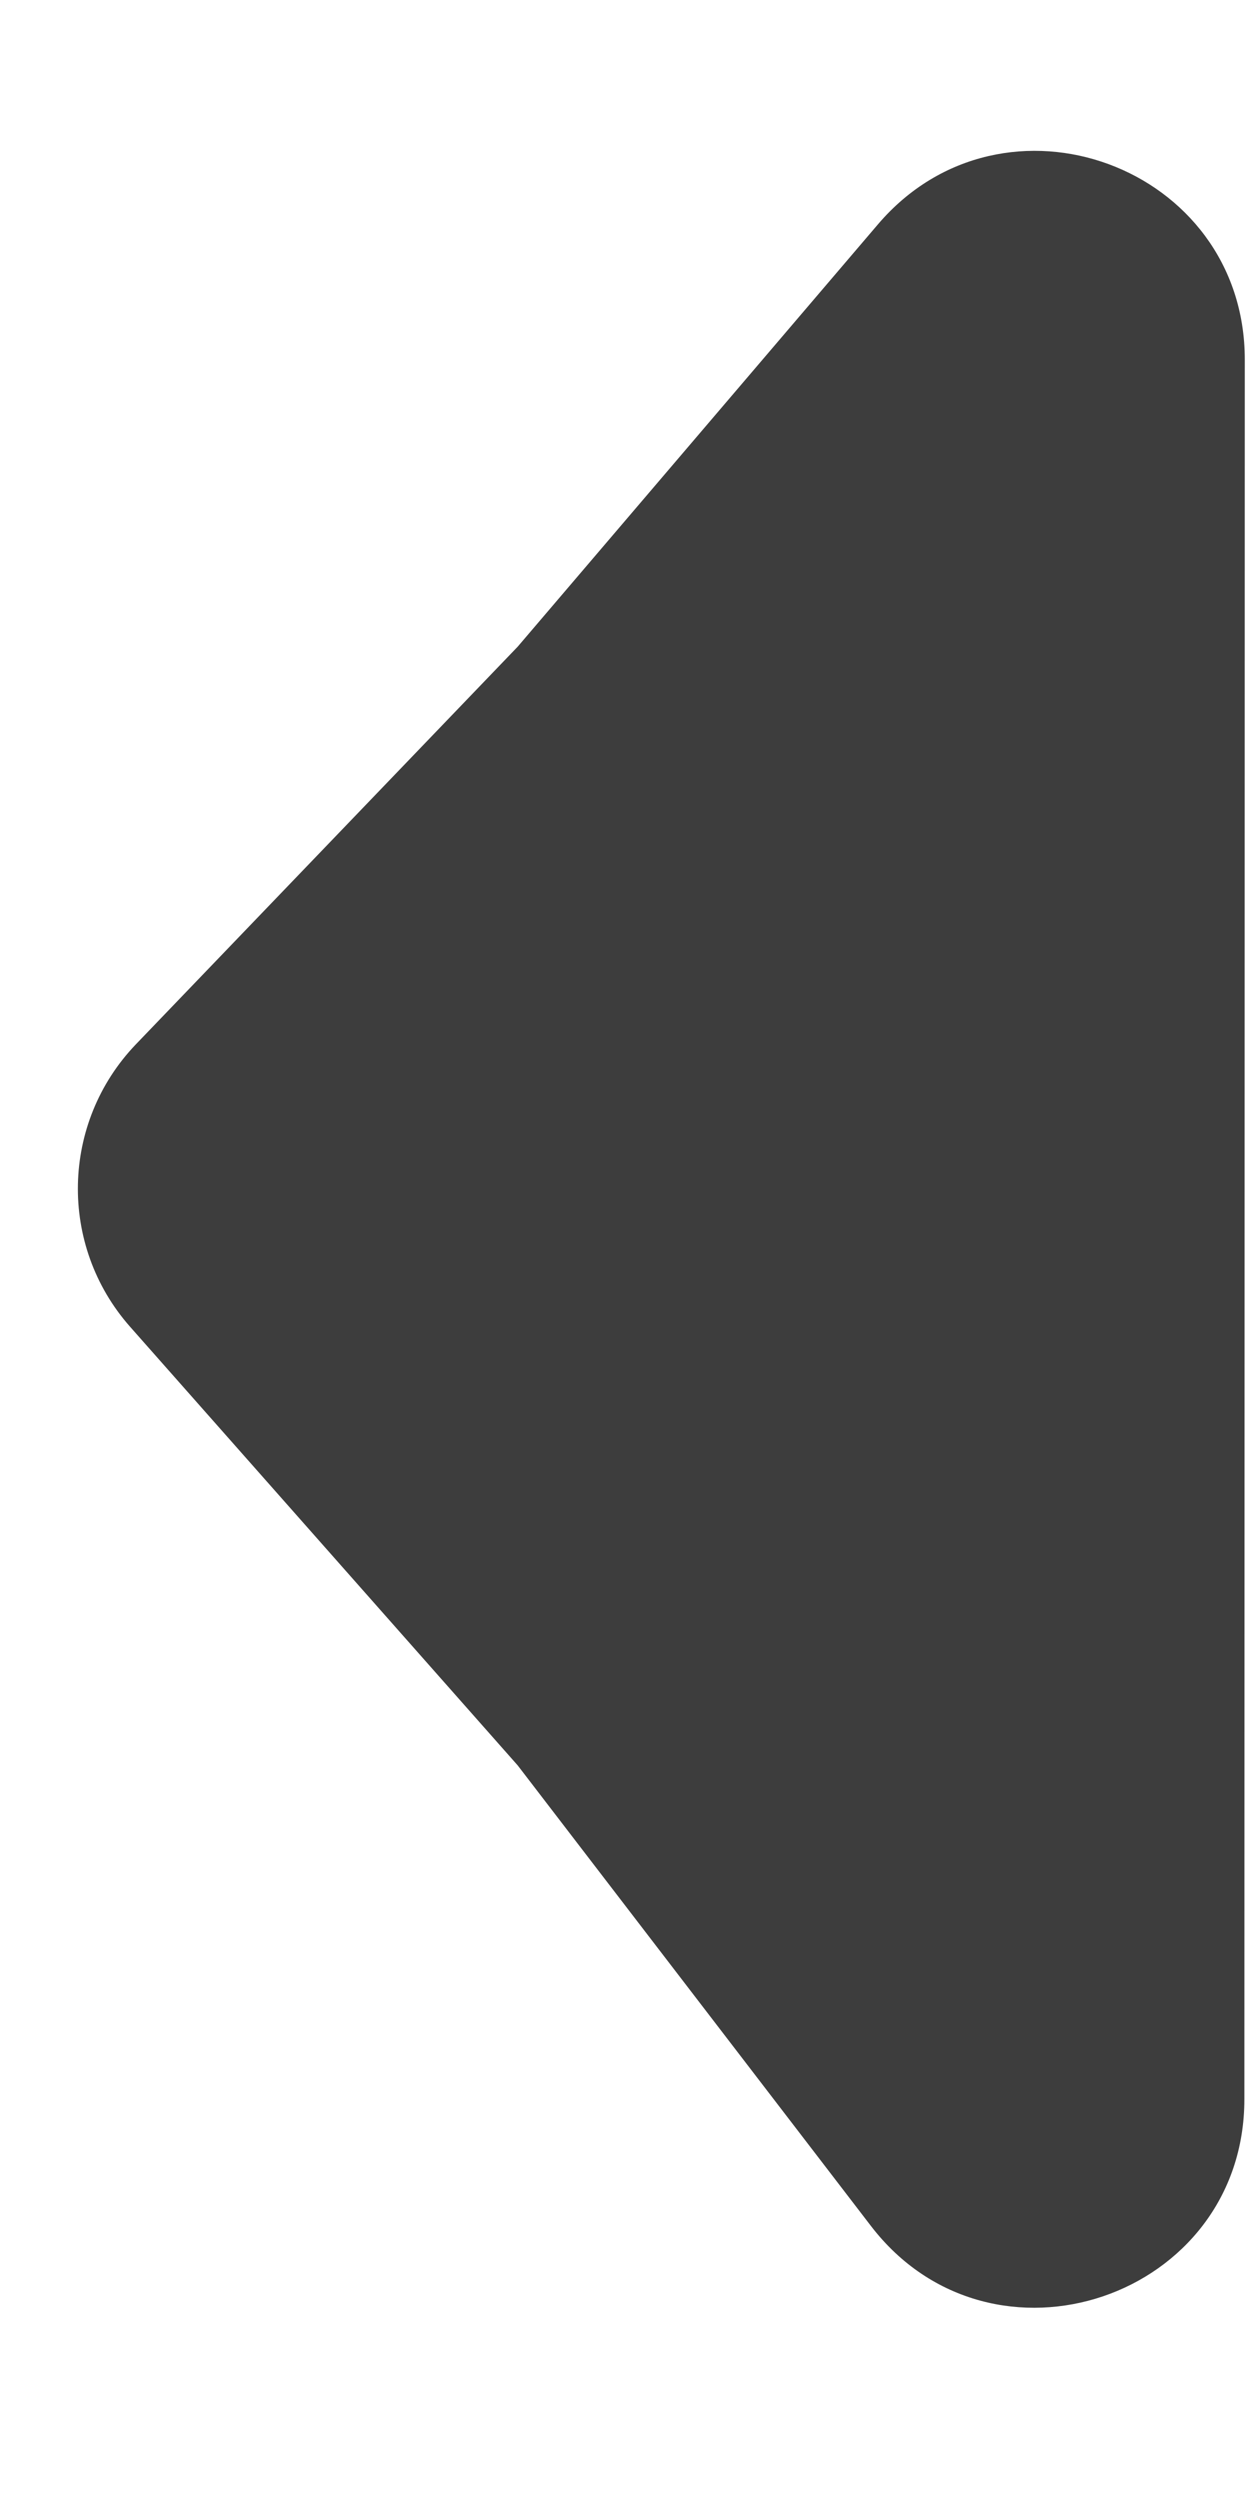 <svg width="6" height="12" viewBox="0 0 6 12" fill="none" xmlns="http://www.w3.org/2000/svg">
  <path d="M0.624 6.368C0.28 5.978 0.292 5.389 0.652 5.013L2.485 3.104L4.214 1.077C4.817 0.37 5.975 0.796 5.975 1.726L5.973 10.076C5.973 11.031 4.761 11.442 4.18 10.684L2.485 8.474L0.624 6.368Z" fill="#3D3D3D"/>
</svg>

